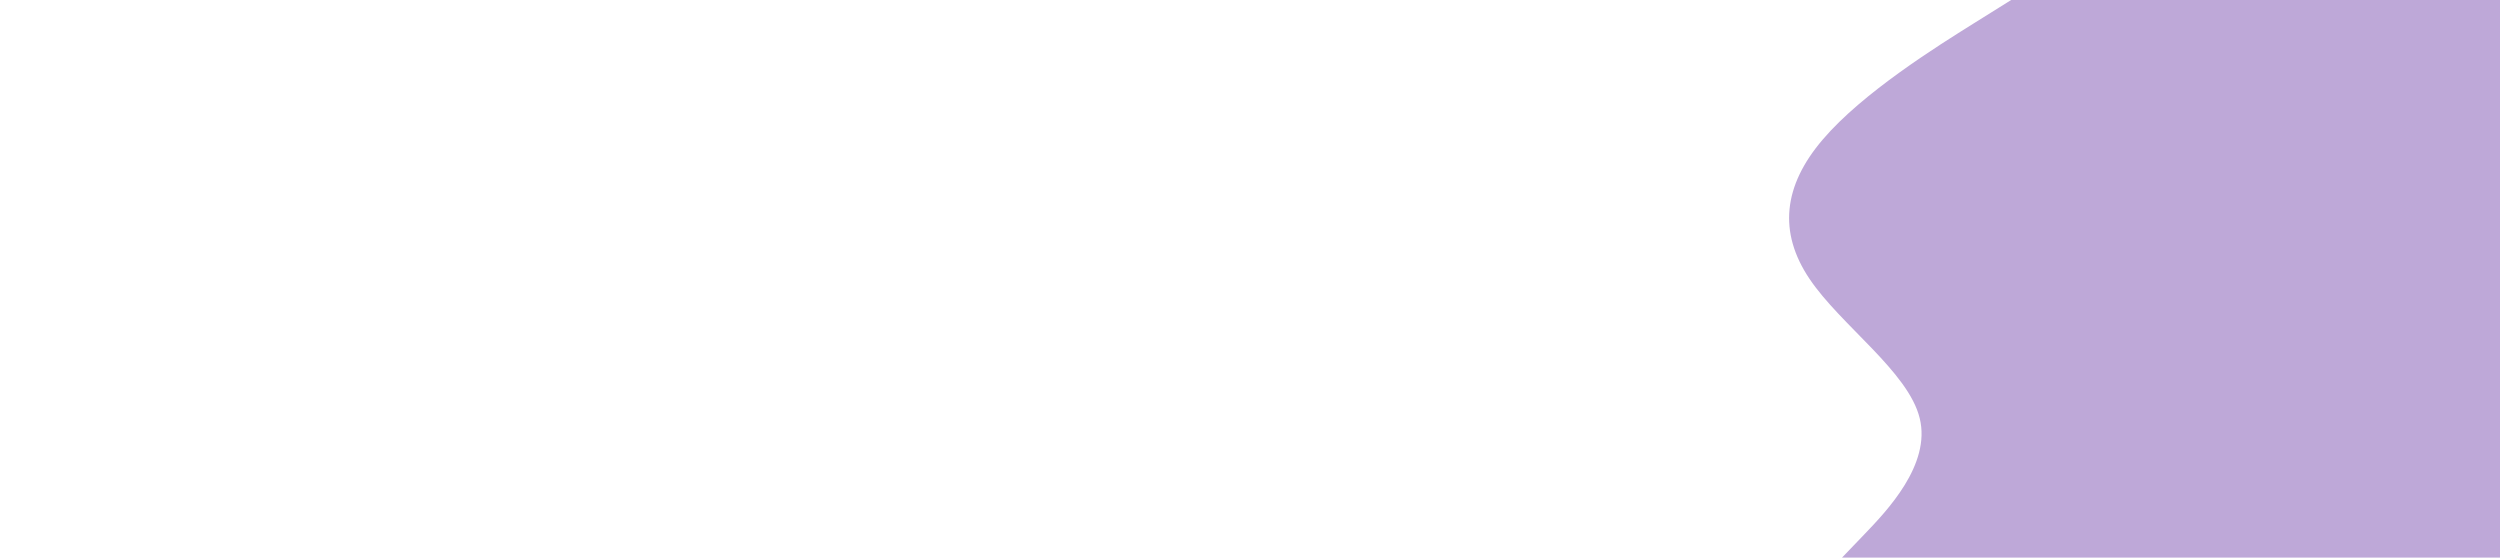 <svg id="visual" viewBox="0 0 1345 300" width="1345" height="300" xmlns="http://www.w3.org/2000/svg" xmlns:xlink="http://www.w3.org/1999/xlink" version="1.1"><rect x="0" y="0" width="1345" height="300" fill="#FFFFFF"></rect><path d="M991 300L1003 287.5C1015 275 1039 250 1032.8 225C1026.7 200 990.3 175 973.5 150C956.7 125 959.3 100 980.7 75C1002 50 1042 25 1062 12.5L1082 0L1345 0L1345 12.5C1345 25 1345 50 1345 75C1345 100 1345 125 1345 150C1345 175 1345 200 1345 225C1345 250 1345 275 1345 287.5L1345 300Z" fill="#bea8d8" stroke-linecap="round" stroke-linejoin="miter"></path></svg>